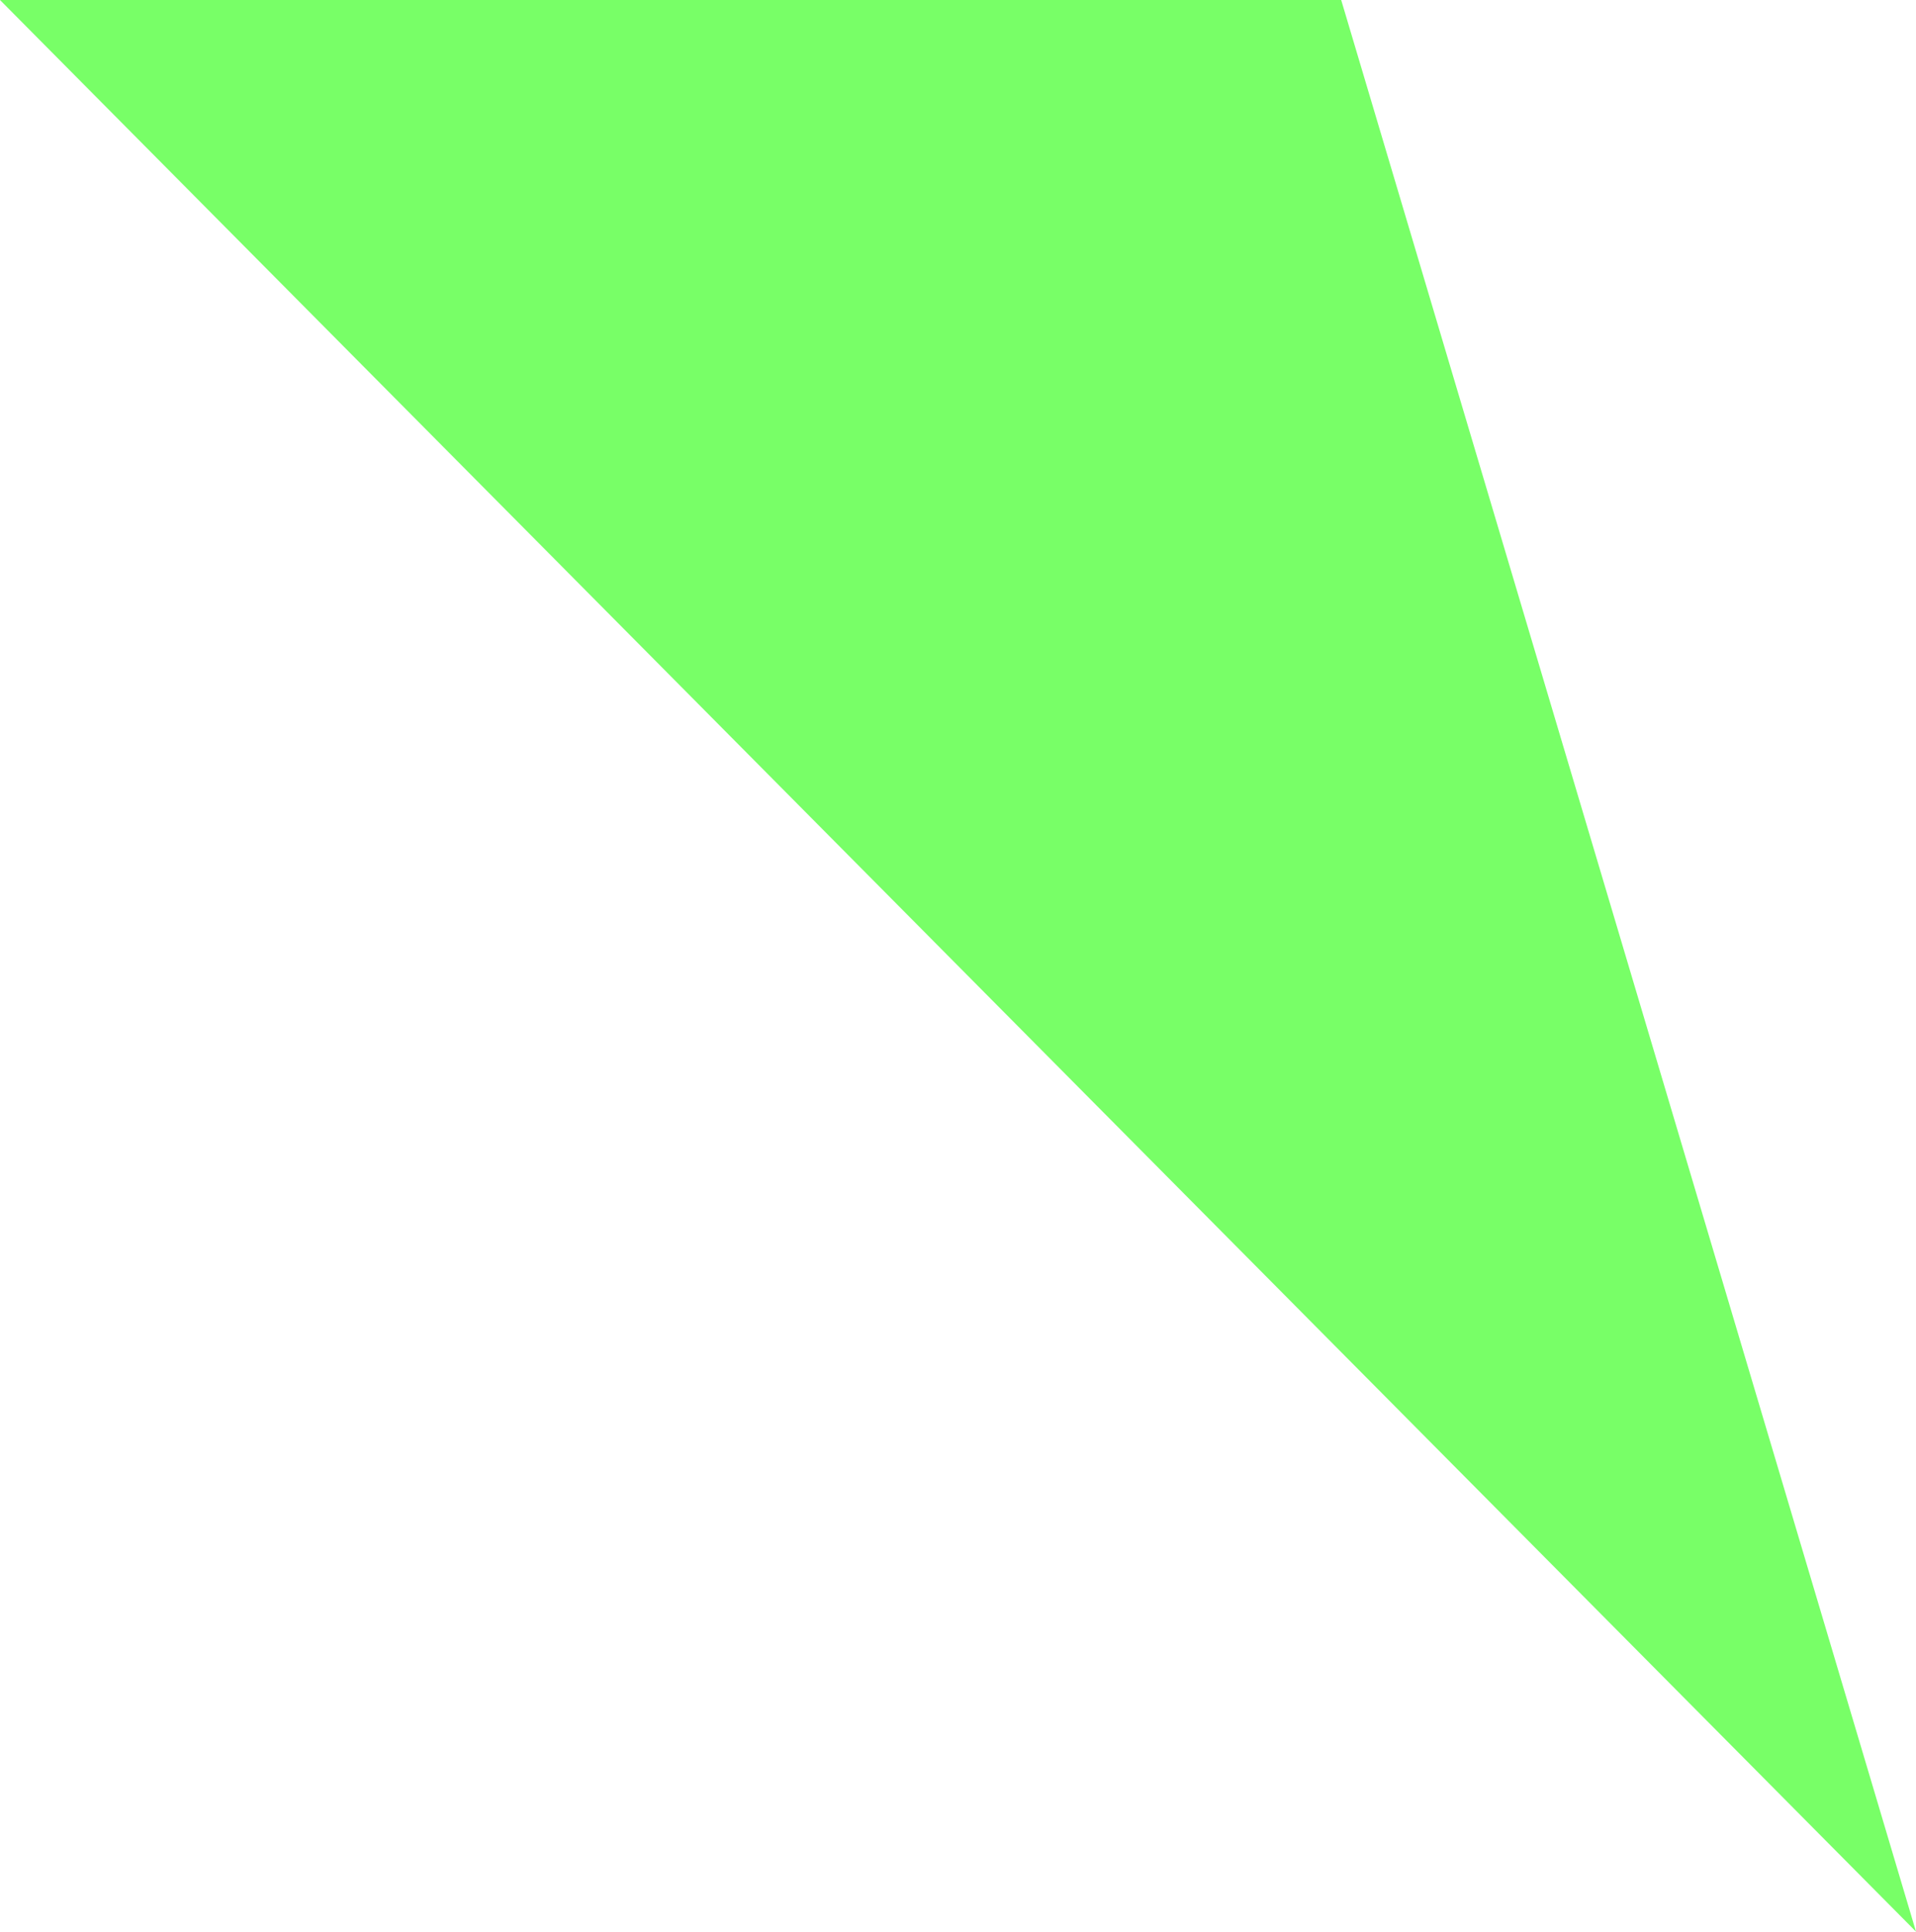 <svg xmlns="http://www.w3.org/2000/svg" viewBox="0 0 35.219 35.508">
  <defs>
    <style>
      .cls-1 {
        fill: #78ff67;
      }
    </style>
  </defs>
  <path id="Path_207" data-name="Path 207" class="cls-1" d="M-1900.262,2083.125l35.219,35.508-10.566-35.508Z" transform="translate(1900.262 -2083.125)"/>
</svg>
